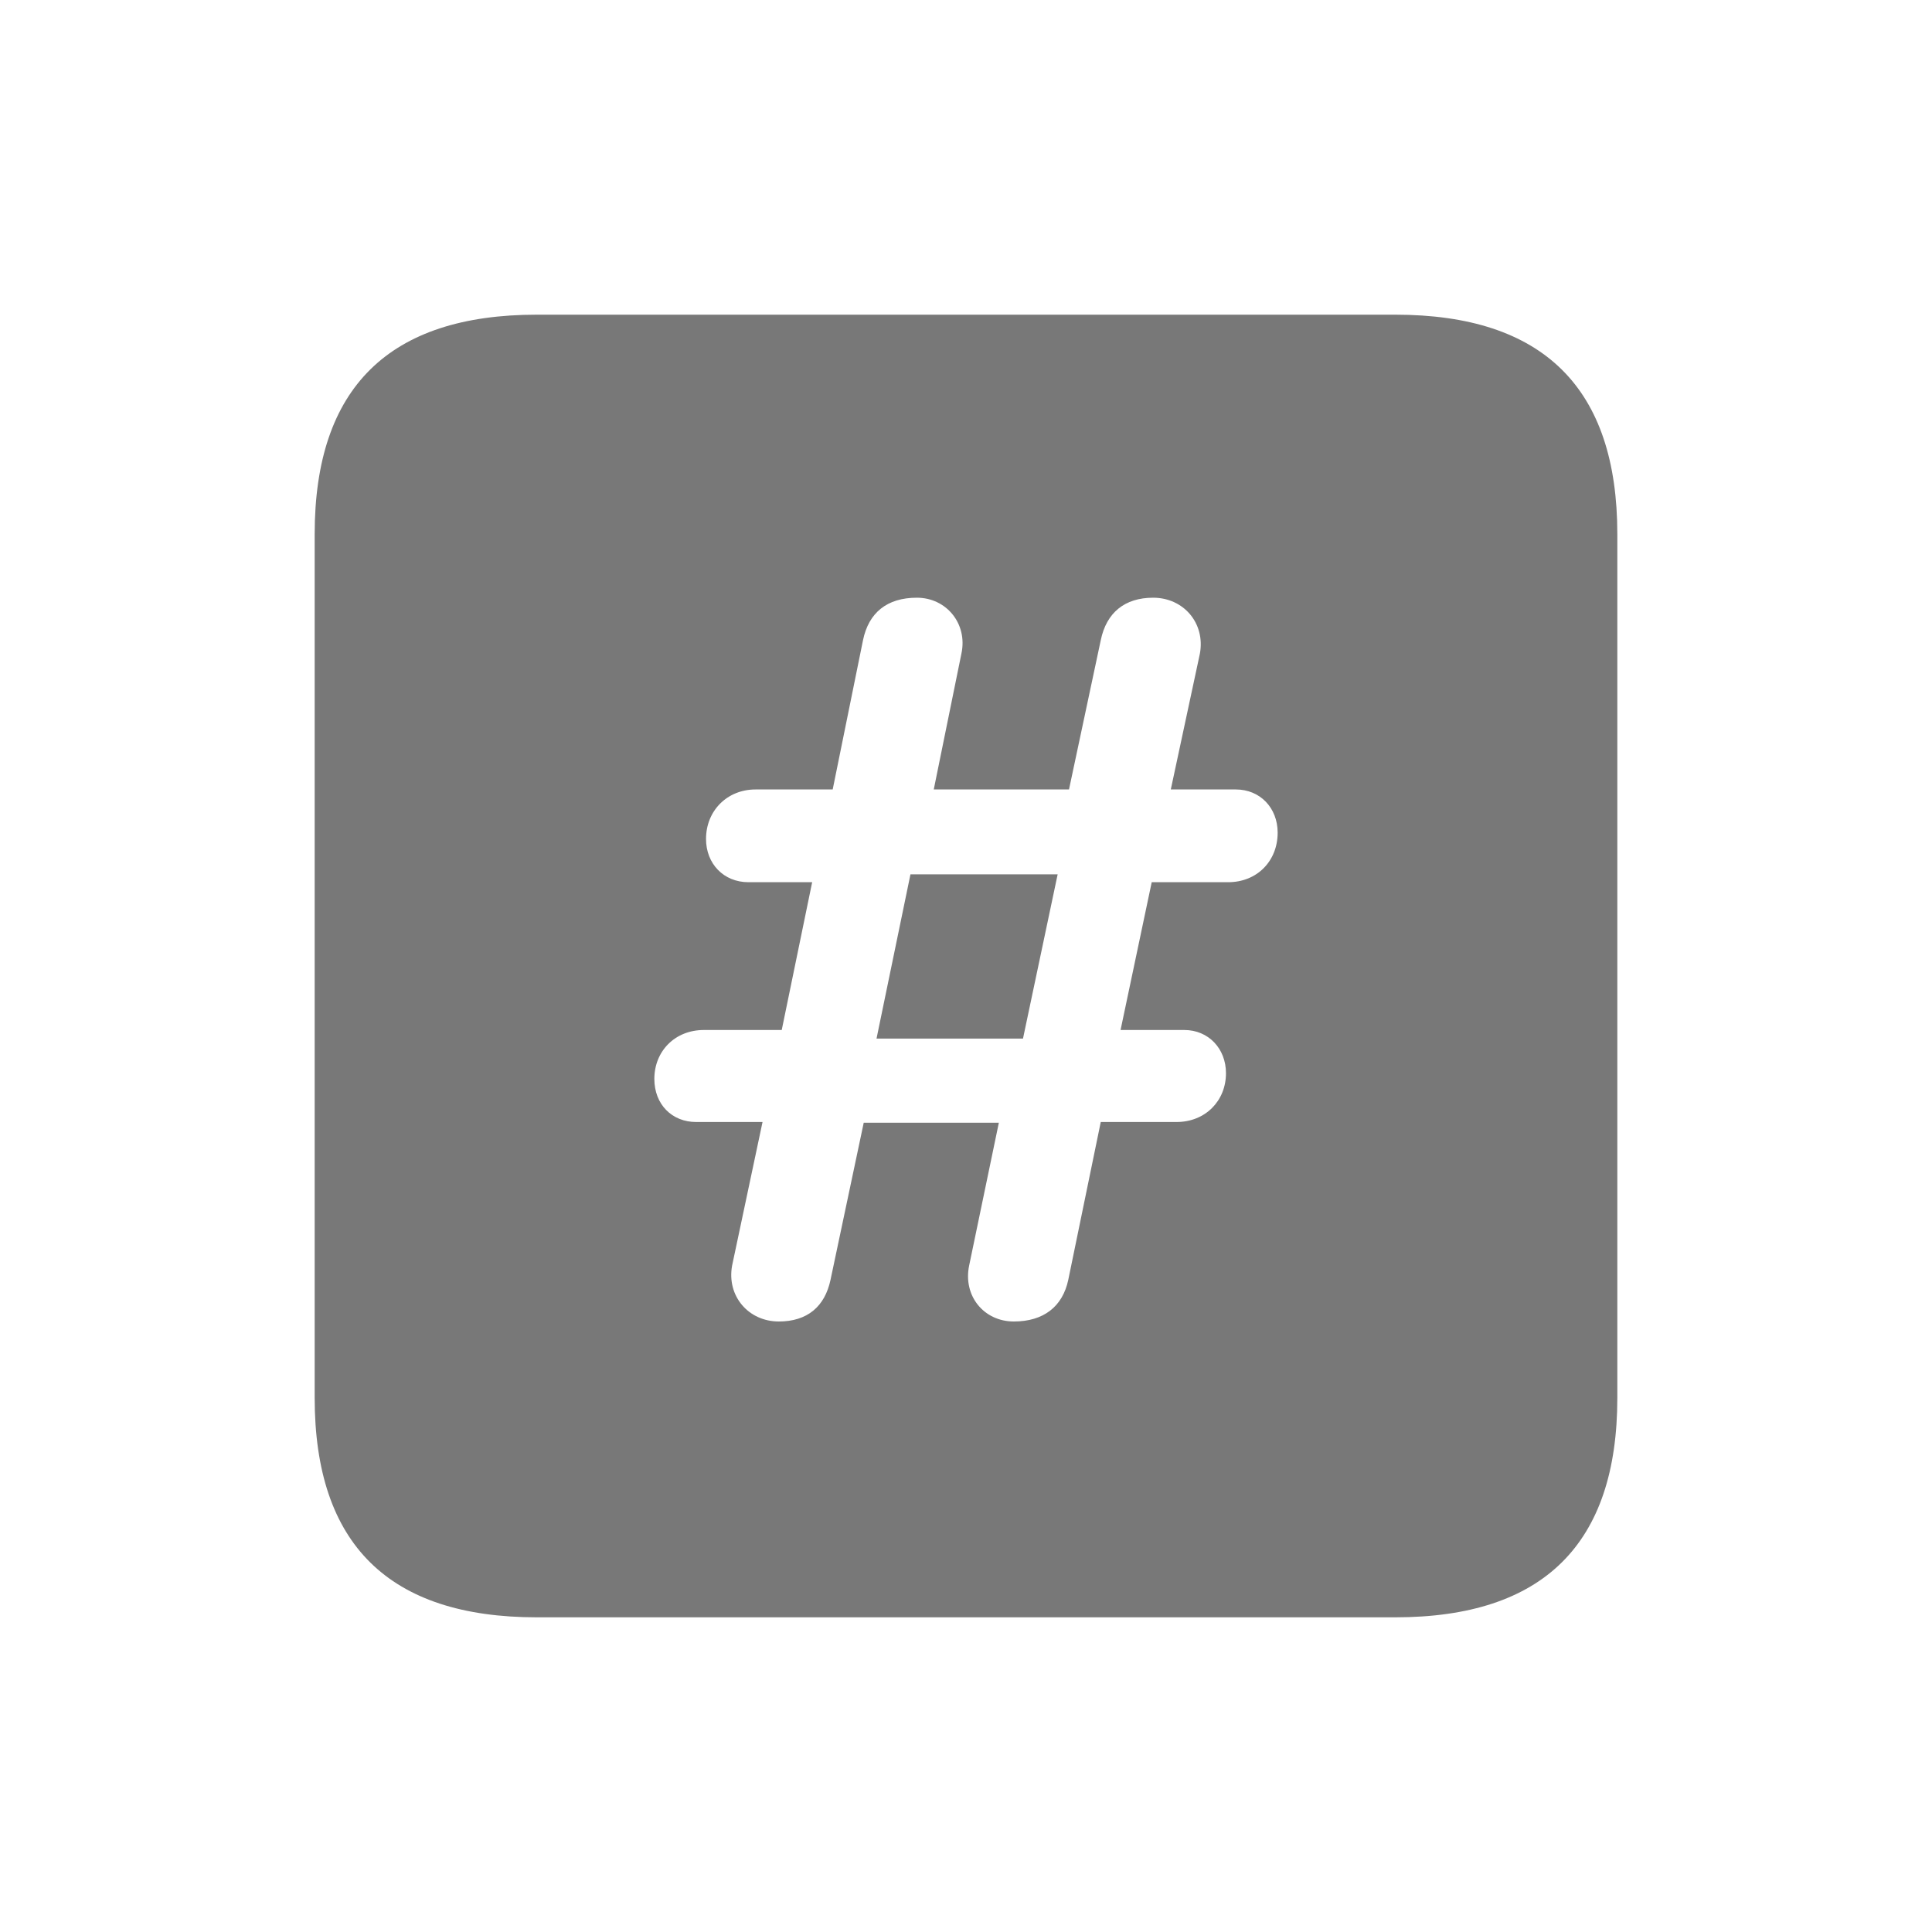 <svg width="16" height="16" viewBox="0 0 16 16" fill="none" xmlns="http://www.w3.org/2000/svg">
<path d="M4.446 13.394H11.554C12.784 13.394 13.394 12.784 13.394 11.577V4.423C13.394 3.216 12.784 2.606 11.554 2.606H4.446C3.222 2.606 2.606 3.21 2.606 4.423V11.577C2.606 12.79 3.222 13.394 4.446 13.394ZM6.45 10.944C6.198 10.944 6.017 10.733 6.063 10.481L6.315 9.292H5.765C5.565 9.292 5.419 9.146 5.419 8.935C5.419 8.706 5.589 8.53 5.829 8.53H6.474L6.726 7.306H6.198C5.993 7.306 5.847 7.153 5.847 6.948C5.847 6.714 6.022 6.538 6.257 6.538H6.896L7.147 5.302C7.194 5.073 7.347 4.95 7.593 4.95C7.839 4.95 8.015 5.167 7.962 5.413L7.733 6.538H8.853L9.116 5.302C9.163 5.073 9.315 4.95 9.55 4.95C9.802 4.95 9.983 5.161 9.937 5.413L9.696 6.538H10.235C10.435 6.538 10.581 6.69 10.581 6.896C10.581 7.13 10.411 7.306 10.171 7.306H9.538L9.28 8.53H9.808C10.007 8.53 10.153 8.683 10.153 8.888C10.153 9.116 9.983 9.292 9.743 9.292H9.116L8.847 10.599C8.8 10.821 8.642 10.944 8.396 10.944C8.149 10.944 7.974 10.733 8.026 10.481L8.272 9.298H7.153L6.878 10.599C6.831 10.821 6.685 10.944 6.45 10.944ZM7.259 8.601H8.472L8.759 7.241H7.54L7.259 8.601Z" fill="#787878"/>
</svg>
